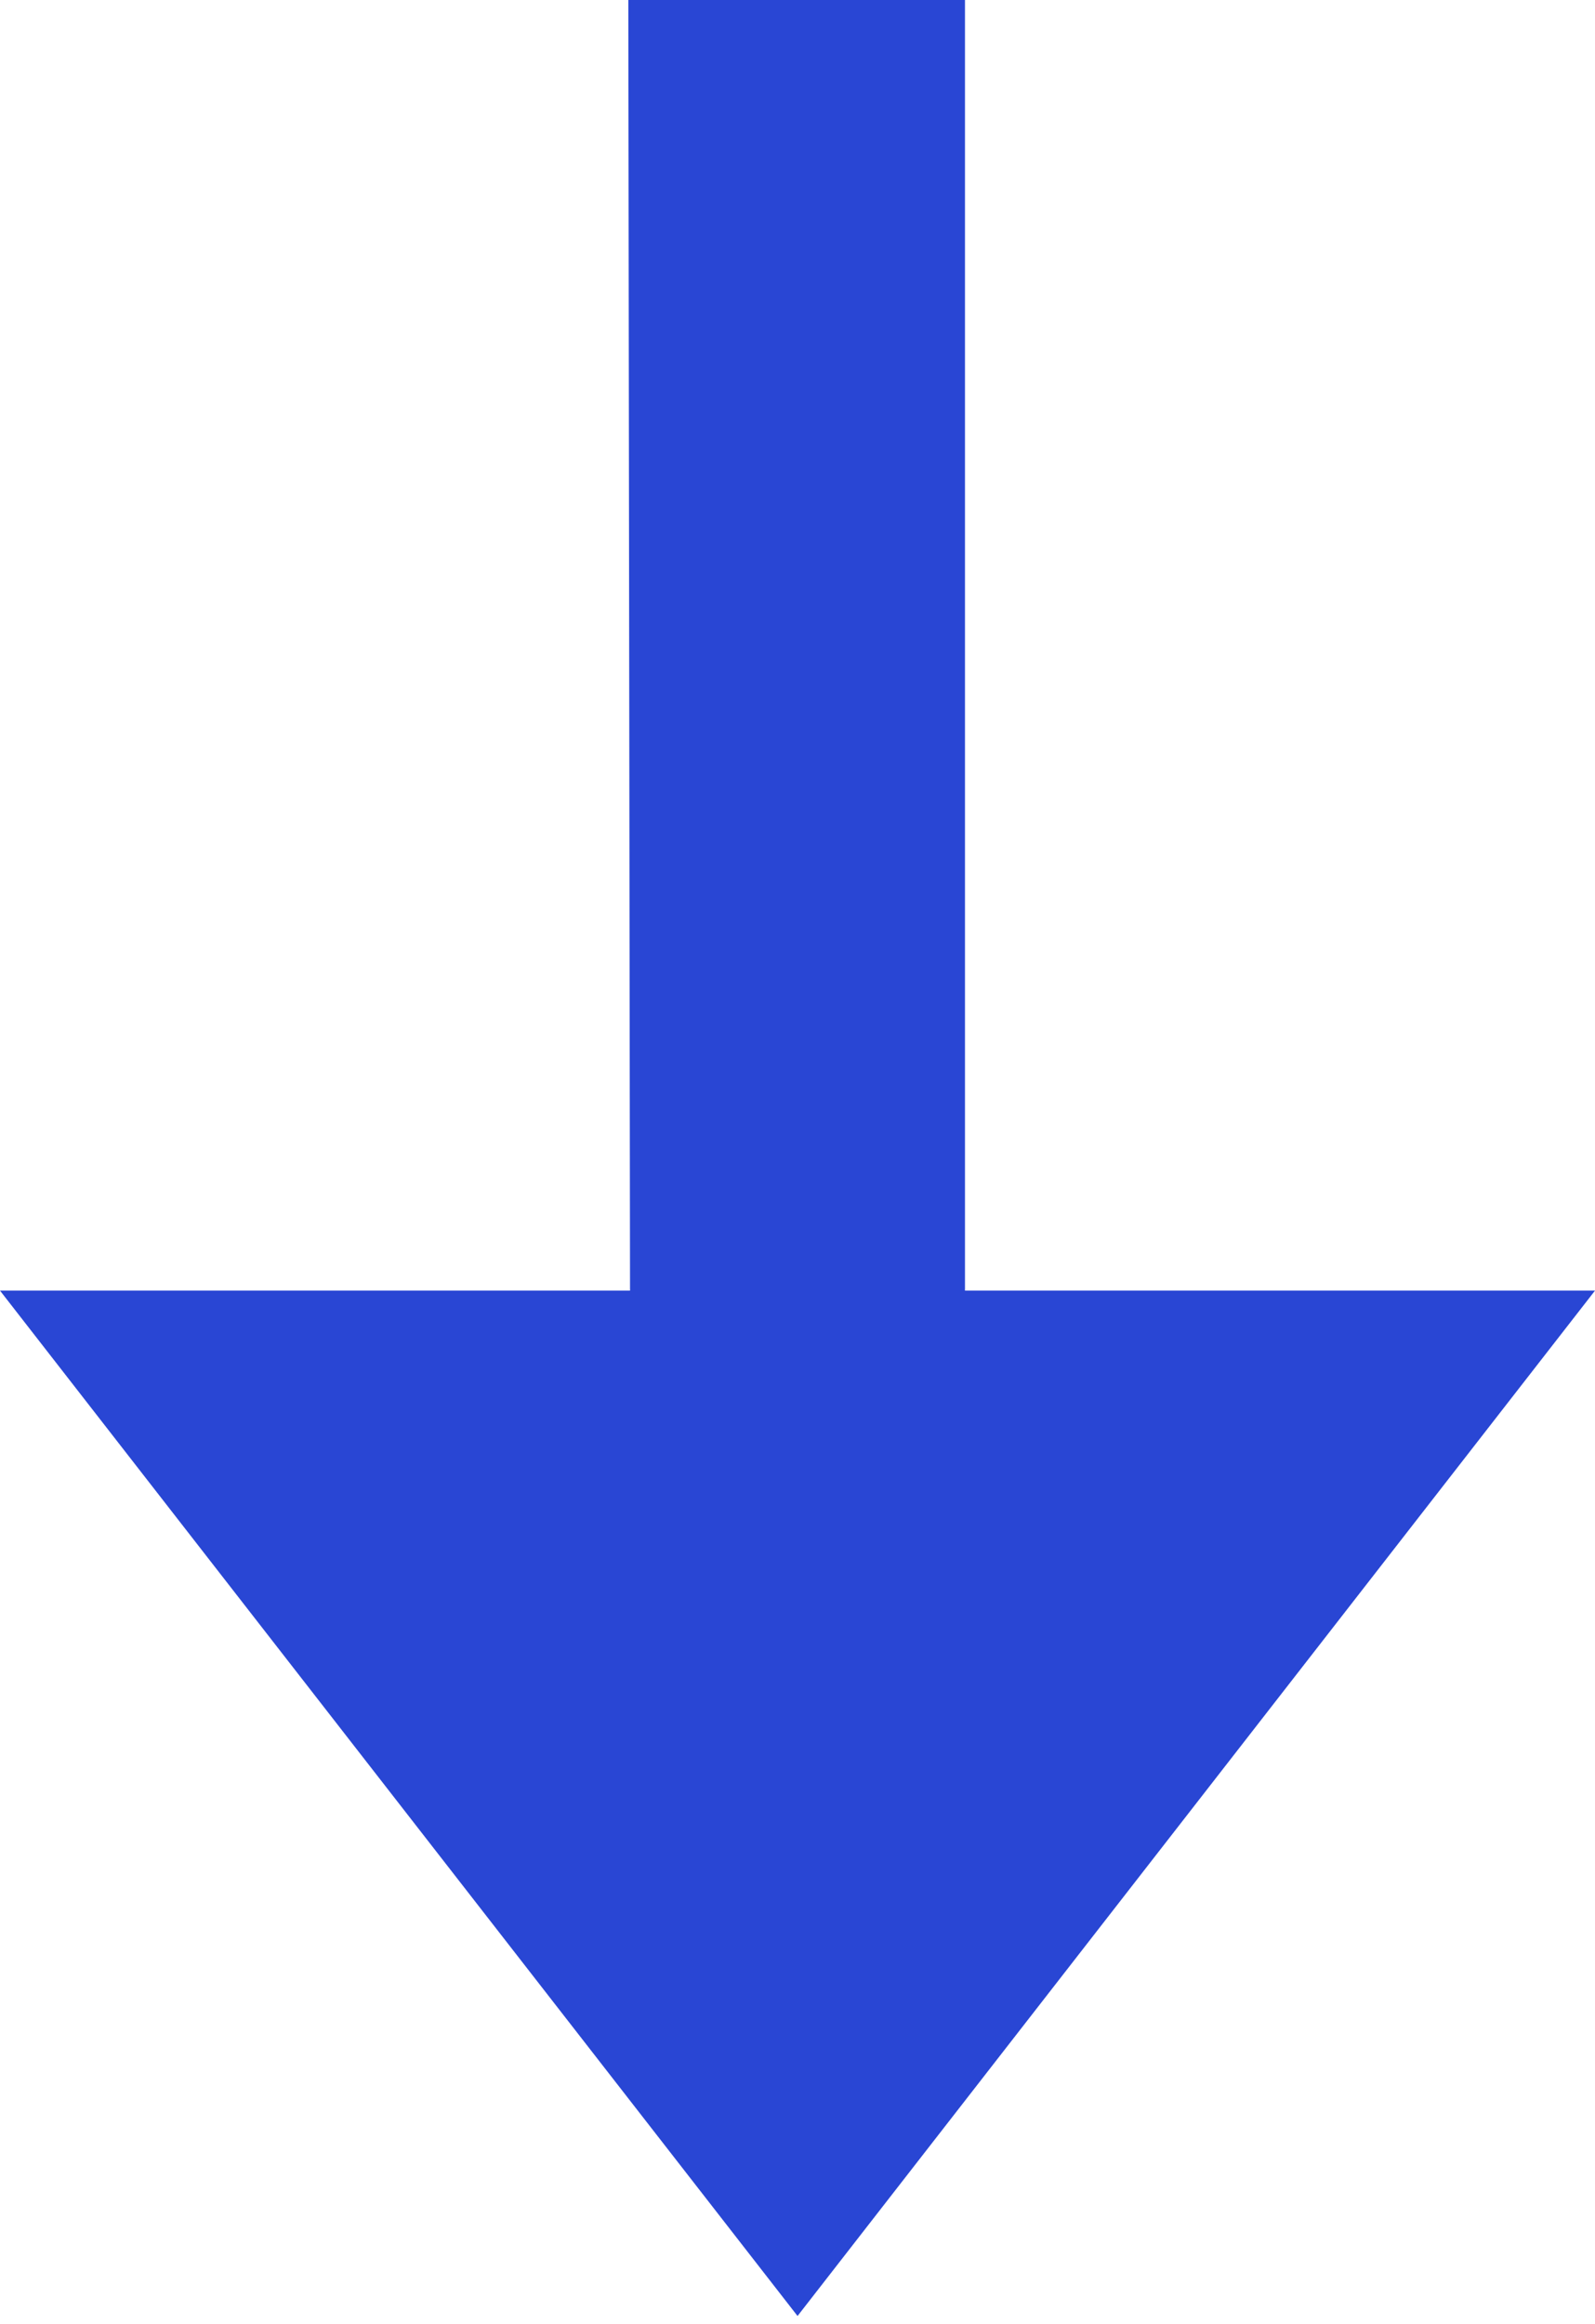<?xml version="1.0" encoding="UTF-8"?>
<svg width="160px" height="233px" viewBox="0 0 160 233" version="1.1" xmlns="http://www.w3.org/2000/svg" xmlns:xlink="http://www.w3.org/1999/xlink">
    <!-- Generator: Sketch 55.2 (78181) - https://sketchapp.com -->
    <title>items/fleche copy 3</title>
    <desc>Created with Sketch.</desc>
    <g id="Landing" stroke="none" stroke-width="1" fill="none" fill-rule="evenodd">
        <g id="CSX_GETON_opt1.A" transform="translate(-643, -2139)" fill="#2946D4">
            <g id="Slide-01" transform="translate(0, 2139)">
                <g id="fond">
                    <g id="items/fleche" transform="translate(723, 75.806) scale(1, -1) translate(-723, -75.806) translate(643, -83)">
                        <polygon id="Fill-1" points="80.004 2.391 0 105.203 63.2 105.203 62.919 318 96.8 318 96.8 105.203 160 105.203"></polygon>
                    </g>
                </g>
            </g>
        </g>
    </g>
</svg>